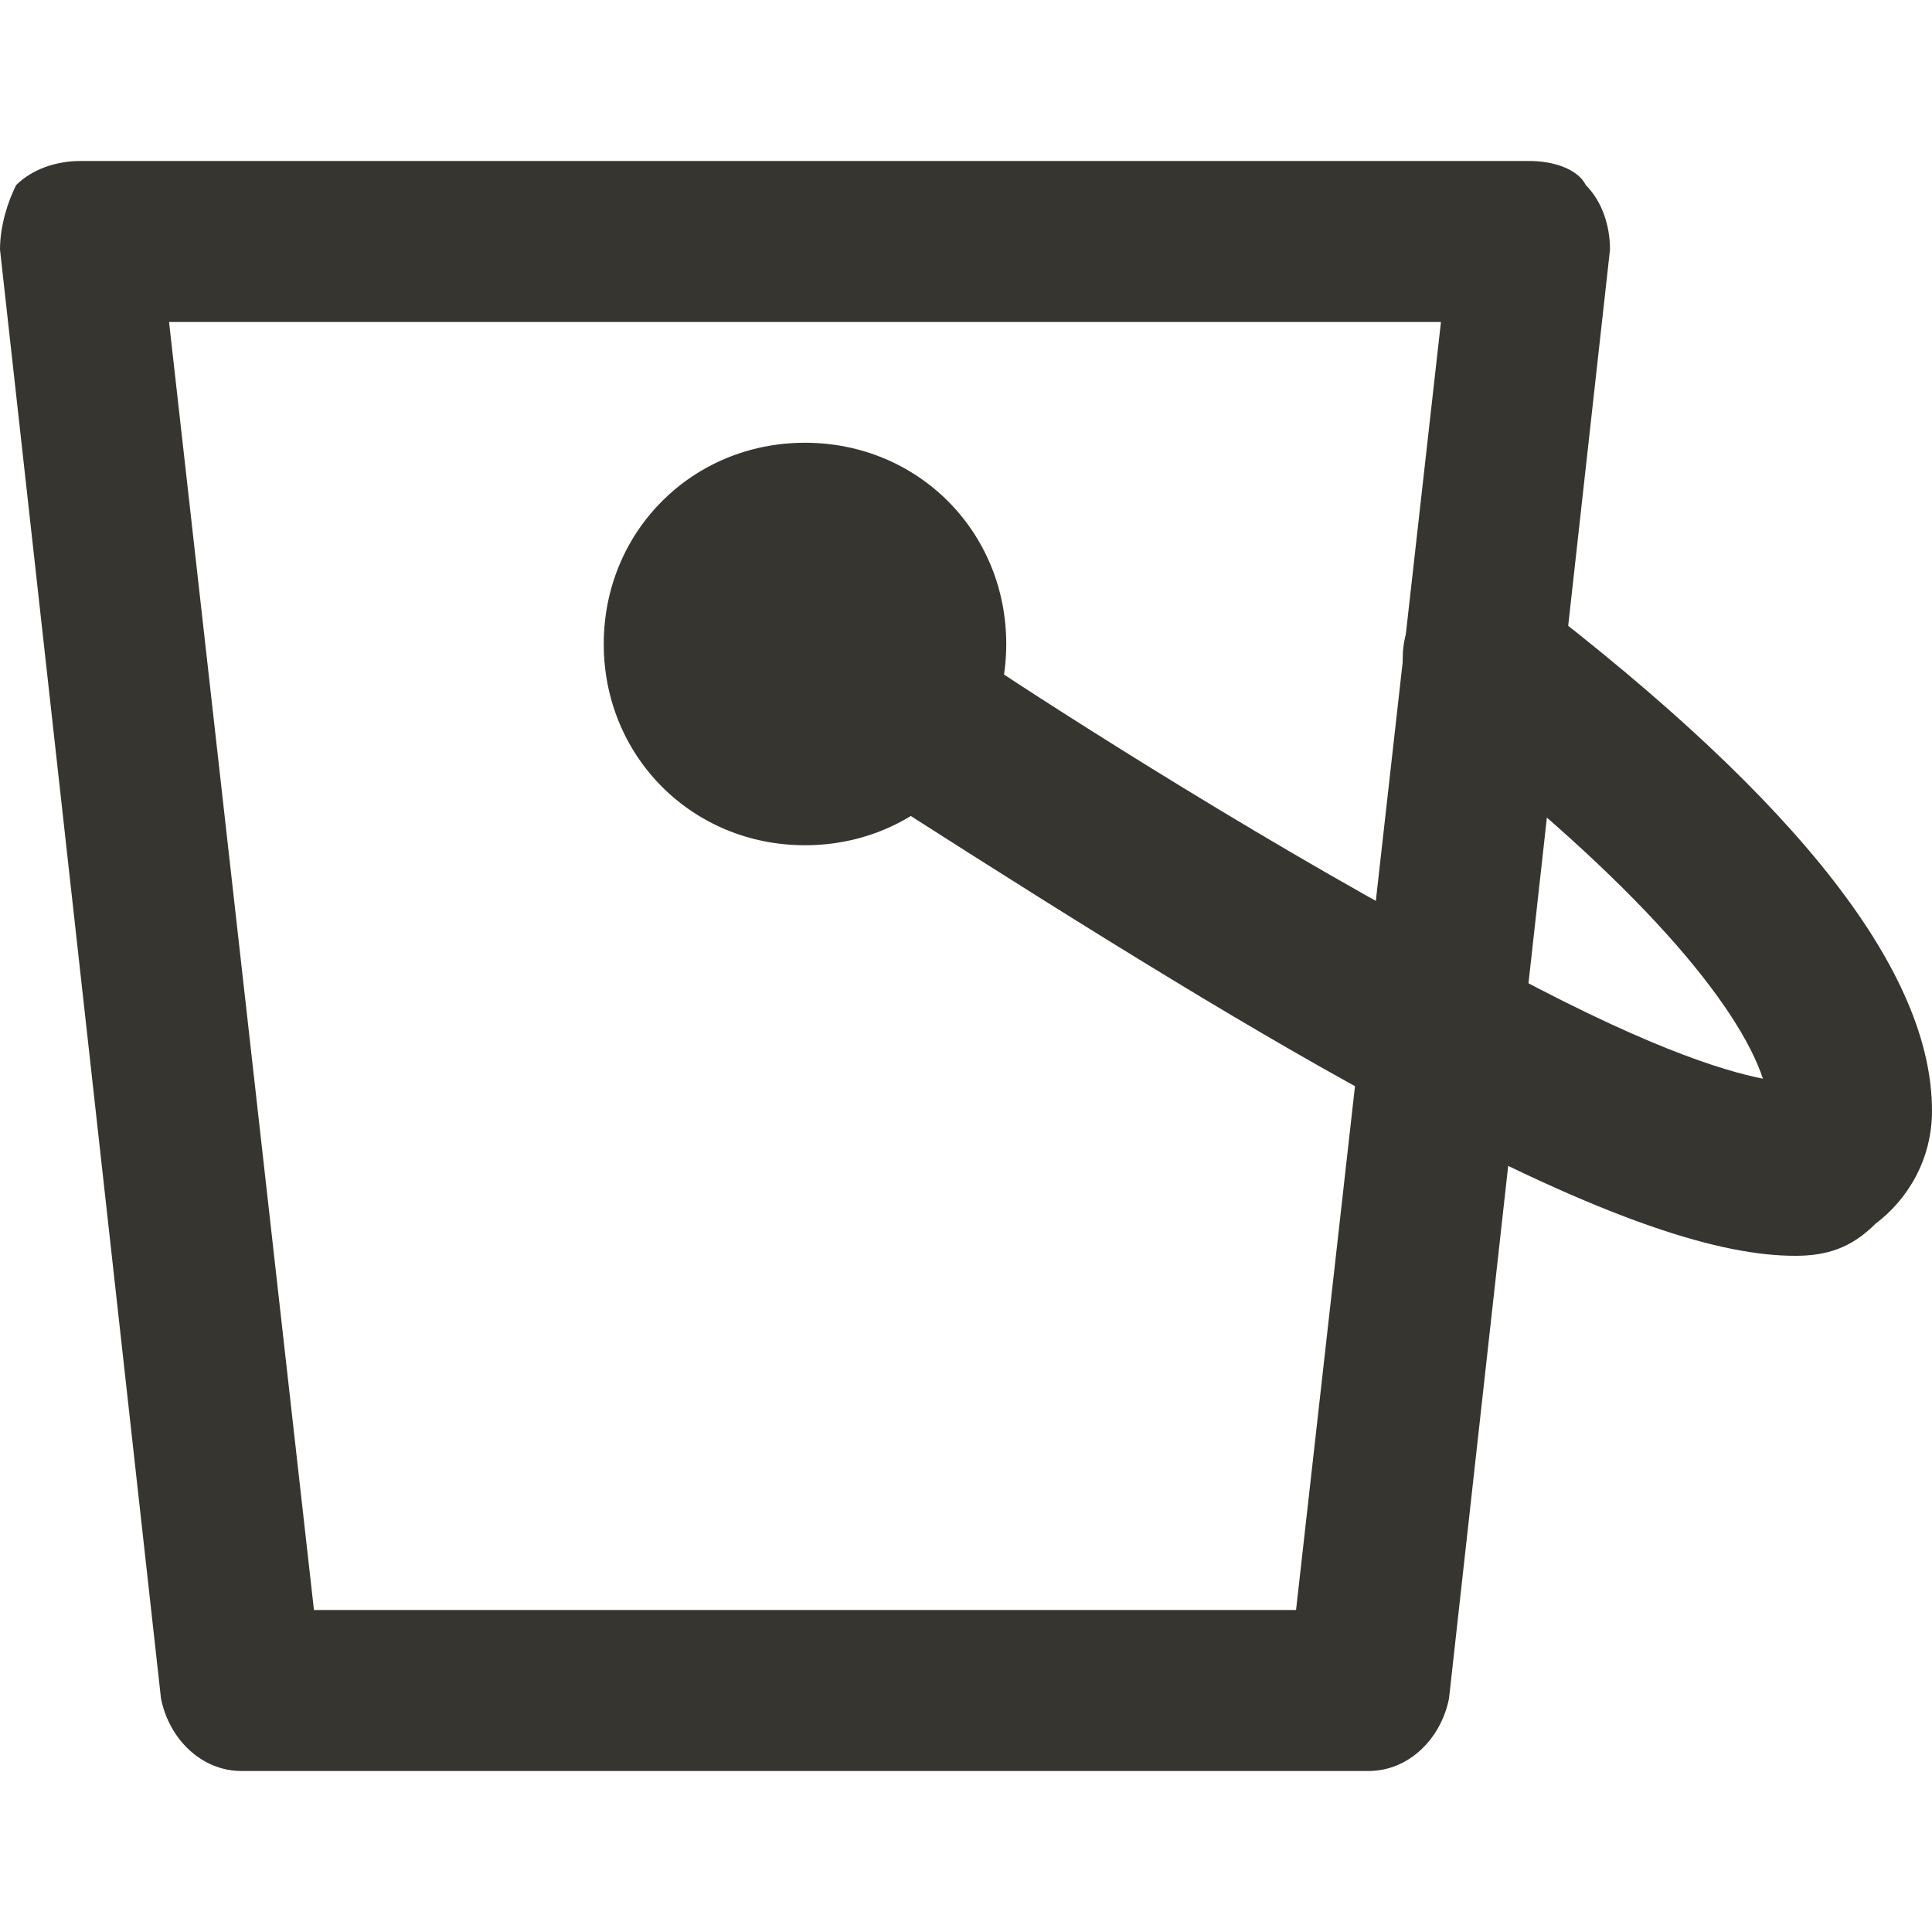 <!-- Generated by IcoMoon.io -->
<svg version="1.1" xmlns="http://www.w3.org/2000/svg" width="280" height="280" viewBox="0 0 280 280">
<title>mi-bucket</title>
<path fill="#37352f" d="M198.333 256.667h-163.333c-5.833 0-10.5-4.667-11.667-10.5l-23.333-210c0-3.5 1.167-7 2.333-9.333 2.333-2.333 5.833-3.5 9.333-3.5h210c3.5 0 7 1.167 8.167 3.5 2.333 2.333 3.5 5.833 3.5 9.333l-23.333 210c-1.167 5.833-5.833 10.5-11.667 10.5zM45.5 233.333h142.333l21-186.667h-184.333l21 186.667z"></path>
<path fill="#37352f" d="M260.167 182c-10.5 0-26.833-4.667-57.167-21-19.833-10.5-44.333-25.667-73.5-44.333-11.667-8.167-19.833-12.833-19.833-12.833-4.667-4.667-5.833-11.667-2.333-17.5s10.5-7 16.333-3.5c0 0 7 4.667 18.667 12.833 10.5 7 43.167 28 72.333 43.167 23.333 12.833 35 16.333 40.833 17.5-3.5-10.5-17.5-28-47.833-51.333-4.667-3.5-5.833-11.667-2.333-16.333s11.667-5.833 16.333-2.333c39.667 30.333 58.333 54.833 58.333 74.667 0 7-3.5 12.833-8.167 16.333-3.5 3.5-7 4.667-11.667 4.667z"></path>
<path fill="#37352f" d="M140 93.333c0 12.887-10.447 23.333-23.333 23.333s-23.333-10.447-23.333-23.333c0-12.887 10.447-23.333 23.333-23.333s23.333 10.447 23.333 23.333z"></path>
<path fill="#37352f" d="M116.667 122.5c-16.333 0-29.167-12.833-29.167-29.167s12.833-29.167 29.167-29.167 29.167 12.833 29.167 29.167-12.833 29.167-29.167 29.167zM116.667 75.833c-9.333 0-17.5 8.167-17.5 17.5s8.167 17.5 17.5 17.5 17.5-8.167 17.5-17.5-8.167-17.5-17.5-17.5z"></path>
</svg>
